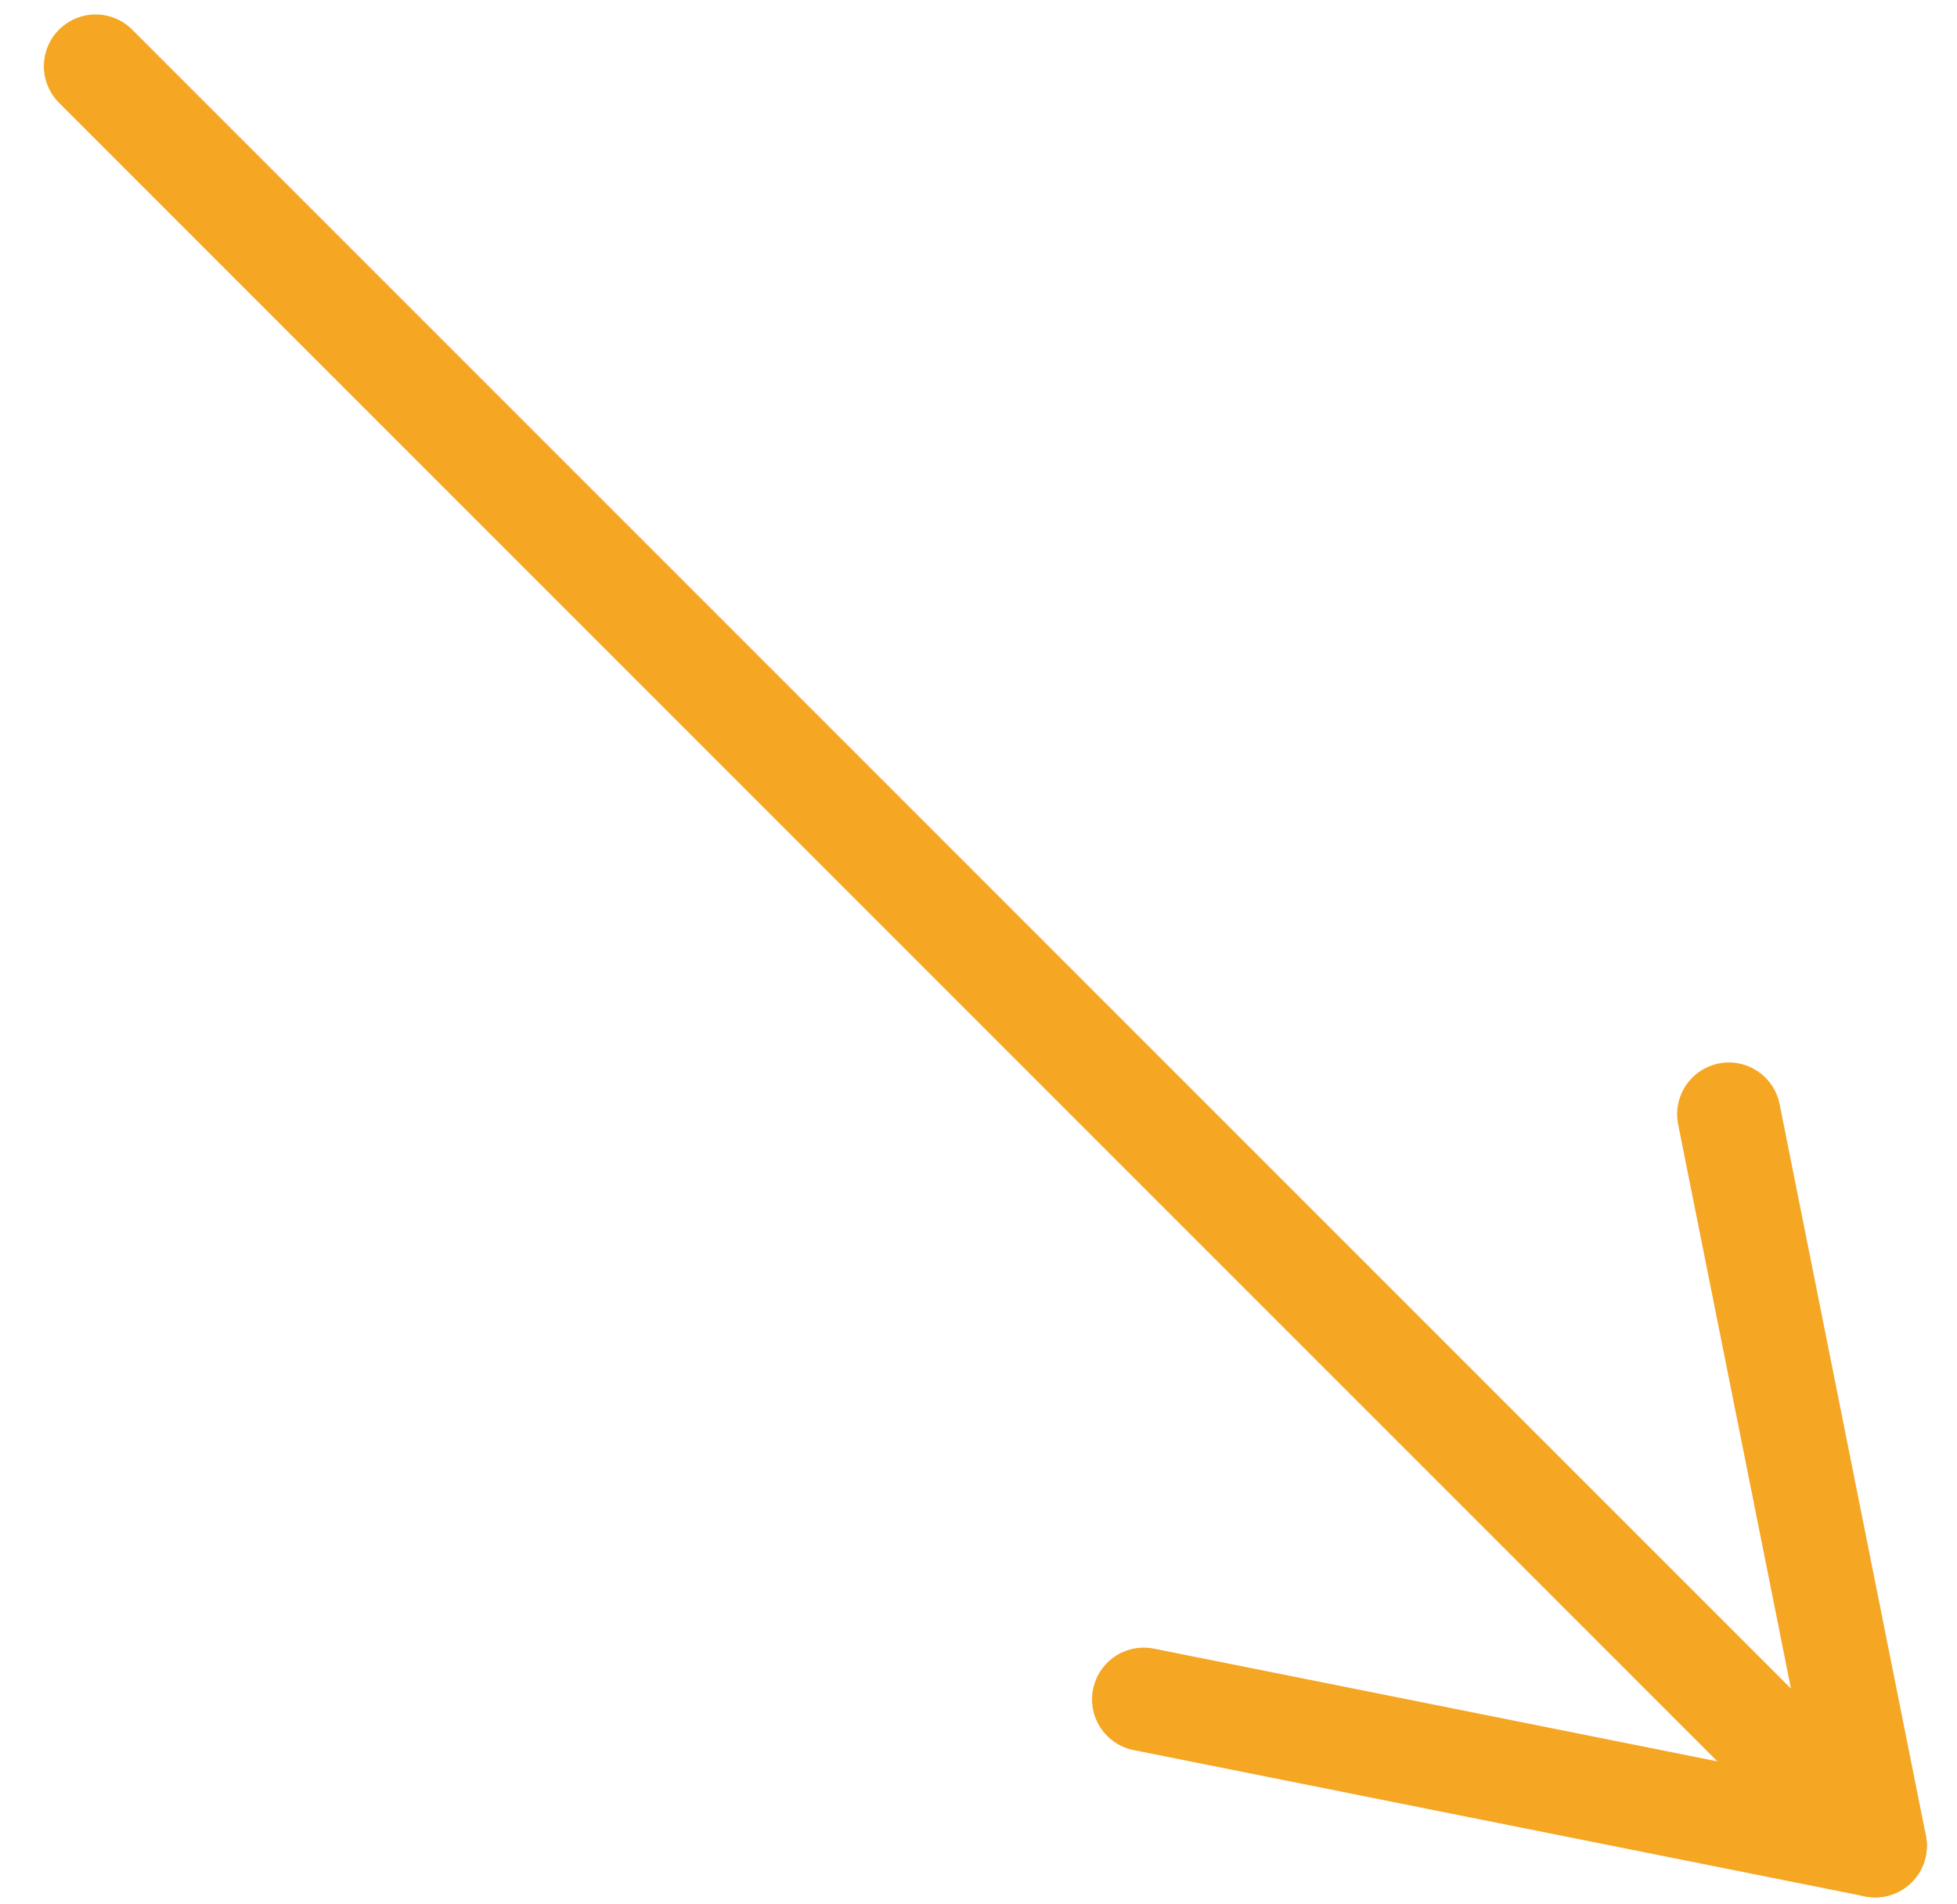 <?xml version="1.0" encoding="UTF-8"?>
<svg width="37px" height="36px" viewBox="0 0 37 36" version="1.1" xmlns="http://www.w3.org/2000/svg" xmlns:xlink="http://www.w3.org/1999/xlink">
    <!-- Generator: sketchtool 63.1 (101010) - https://sketch.com -->
    <title>67D97380-3D04-4B26-97BD-90FB61C6CDB4</title>
    <desc>Created with sketchtool.</desc>
    <g id="Page-1" stroke="none" stroke-width="1" fill="none" fill-rule="evenodd" stroke-linecap="round" stroke-linejoin="round">
        <g id="web_05_02" transform="translate(-924, -4762)" stroke="#F5A623" stroke-width="1.956">
            <g id="explainer-diagram" transform="translate(0, 4453)">
                <g id="row-2" transform="translate(478, 253)">
                    <g id="Group-16-Copy">
                        <g id="Group-5">
                            <g id="arrow-copy-18" transform="translate(465.485, 74.222) scale(-1, 1) rotate(135) translate(-465.485, -74.222) translate(440.985, 65.722)">
                                <g id="arrow">
                                    <line x1="0" y1="8" x2="47.127" y2="8" id="Line"></line>
                                    <g id="Group" transform="translate(35.844, 0.182)">
                                        <line x1="-2.08425864e-14" y1="15.644" x2="11.733" y2="7.822" id="Line-Copy"></line>
                                        <line x1="-2.08425864e-14" y1="0" x2="11.733" y2="7.822" id="Line-Copy-2"></line>
                                    </g>
                                </g>
                            </g>
                        </g>
                    </g>
                </g>
            </g>
        </g>
    </g>
</svg>
